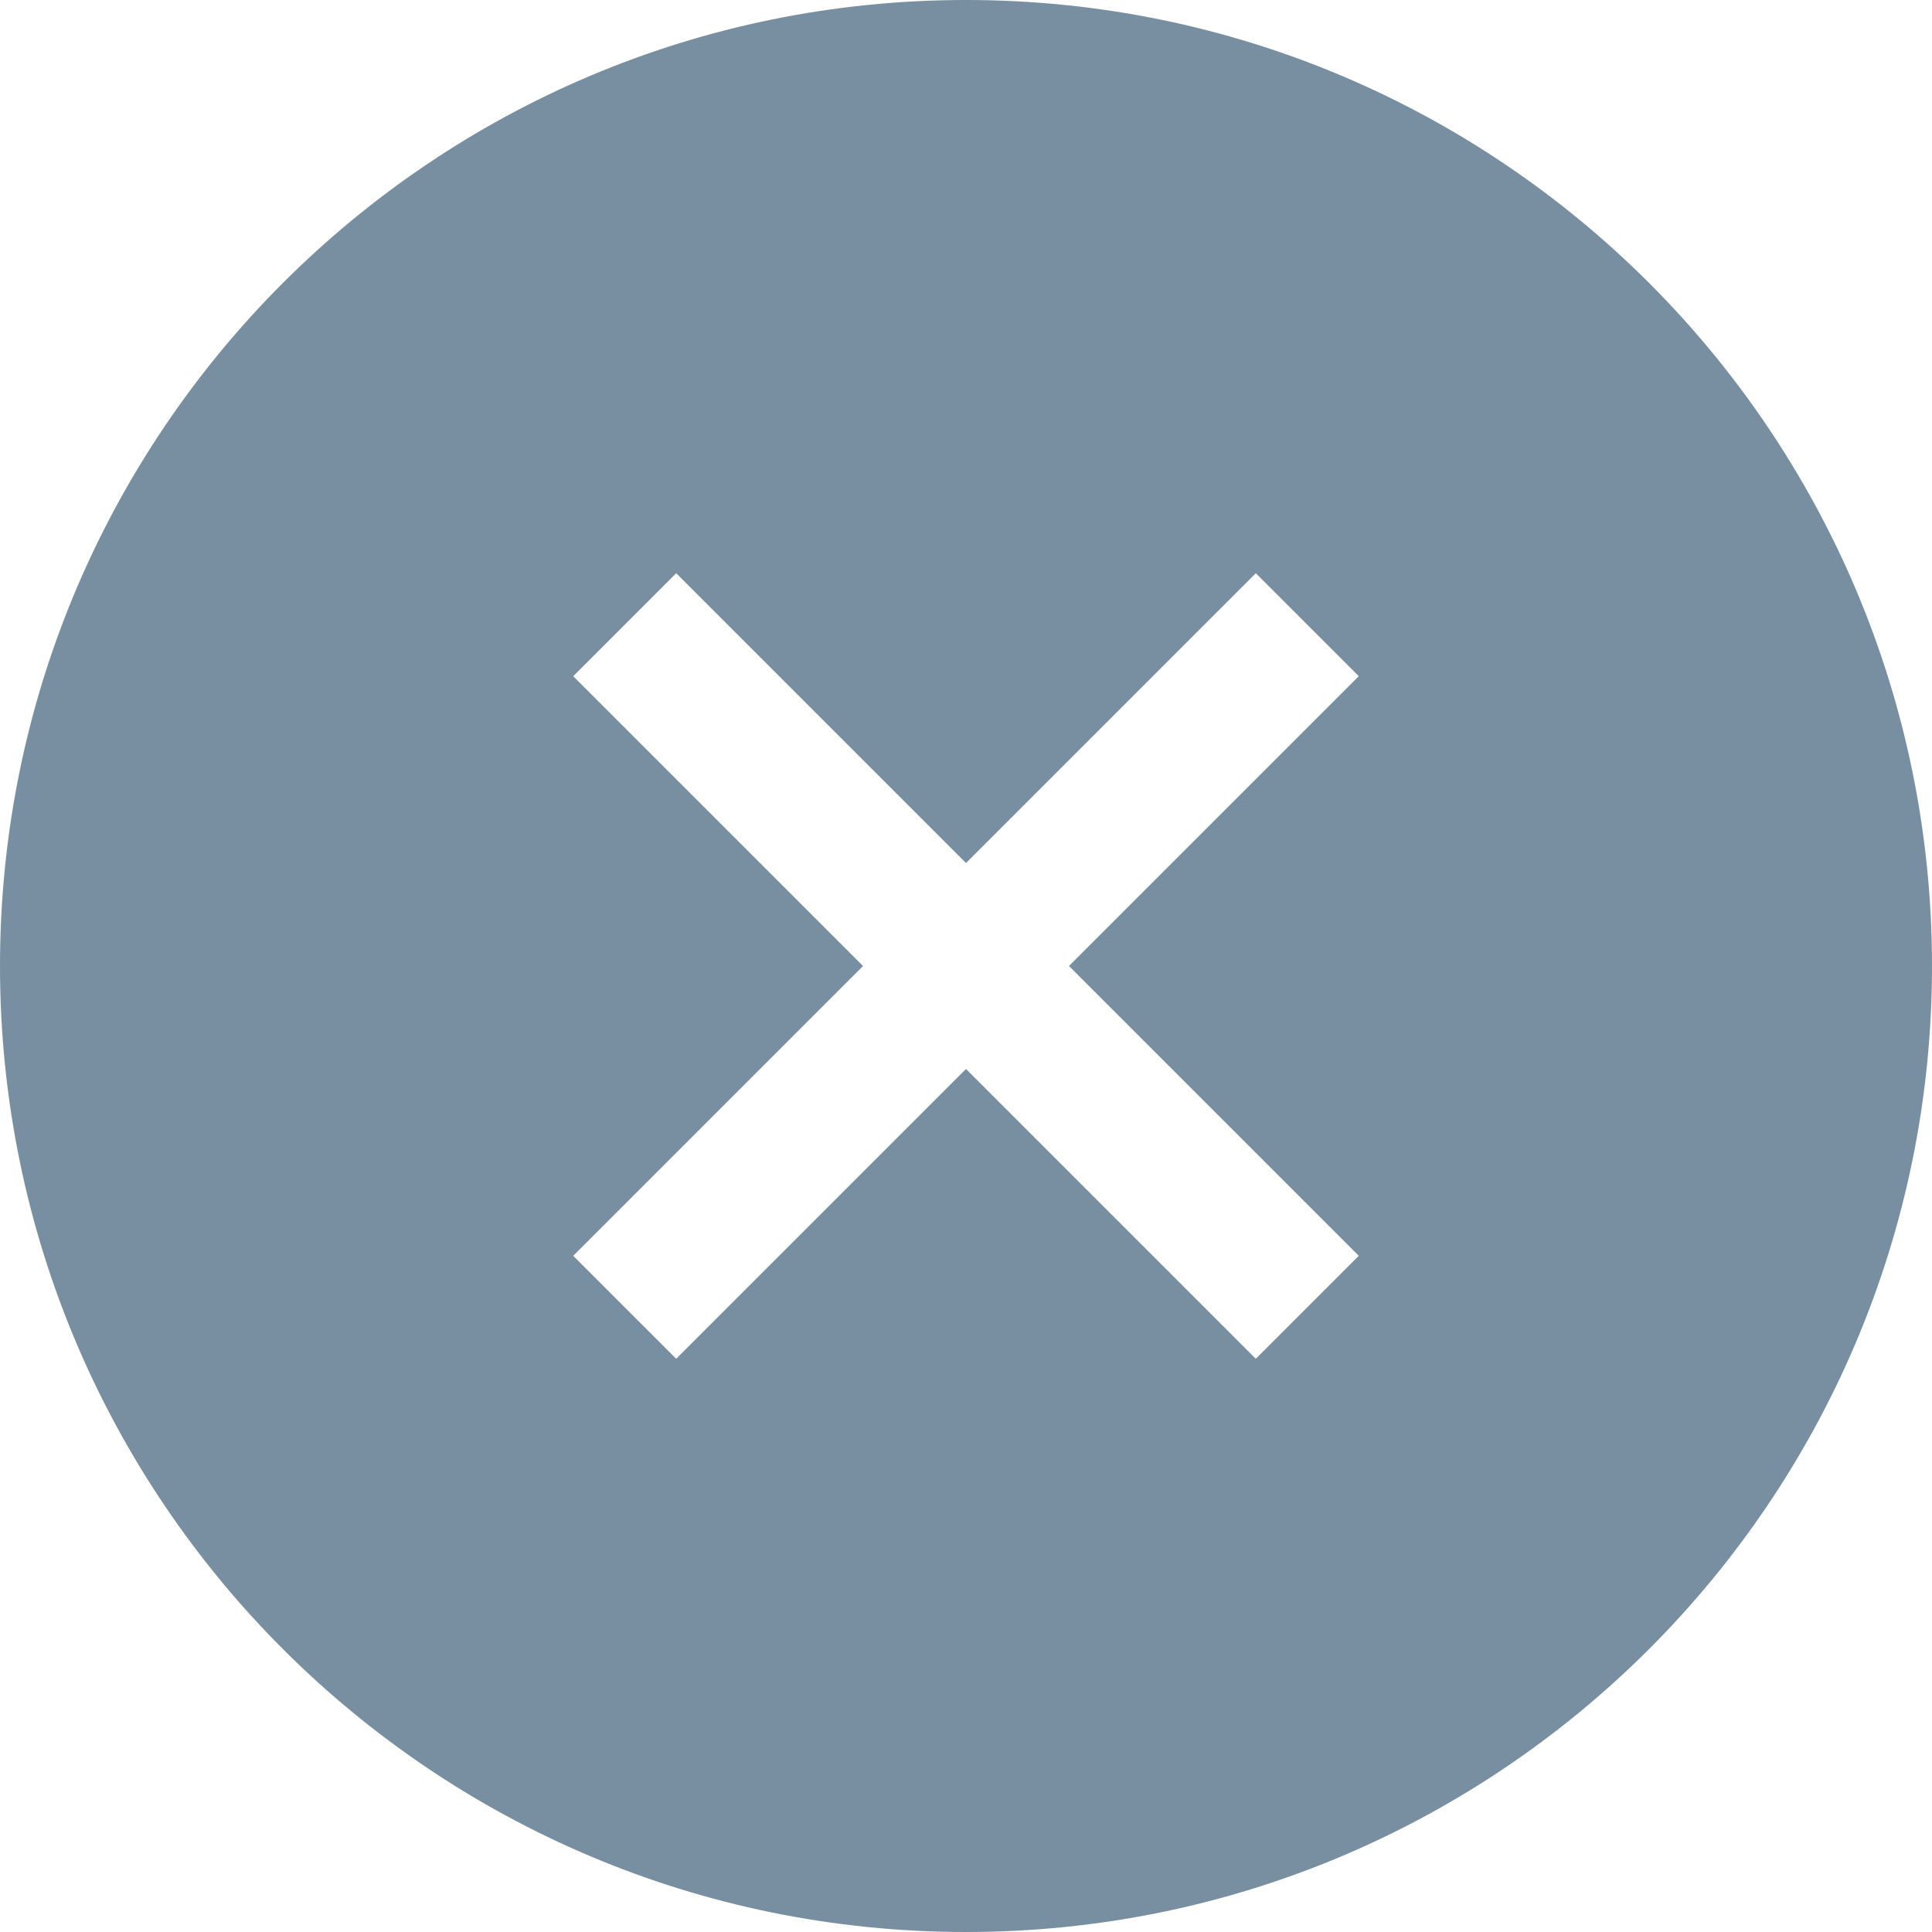﻿<?xml version="1.0" encoding="utf-8"?>
<svg version="1.1" xmlns:xlink="http://www.w3.org/1999/xlink" width="20px" height="20px" xmlns="http://www.w3.org/2000/svg">
  <g transform="matrix(1 0 0 1 -1014 -135 )">
    <path d="M 20 10  C 20 4.477  15.523 0  10 0  C 4.477 0  0 4.477  0 10  C 0 15.523  4.477 20  10 20  C 15.523 20  20 15.523  20 10  Z M 11.066 10  L 14.066 13  L 13 14.066  L 10 11.066  L 7 14.066  L 5.934 13  L 8.934 10  L 5.934 7  L 7 5.934  L 10 8.934  L 13 5.934  L 14.066 7  L 11.066 10  Z " fill-rule="nonzero" fill="#778fa0" stroke="none" transform="matrix(1 0 0 1 1014 135 )" />
  </g>
</svg>